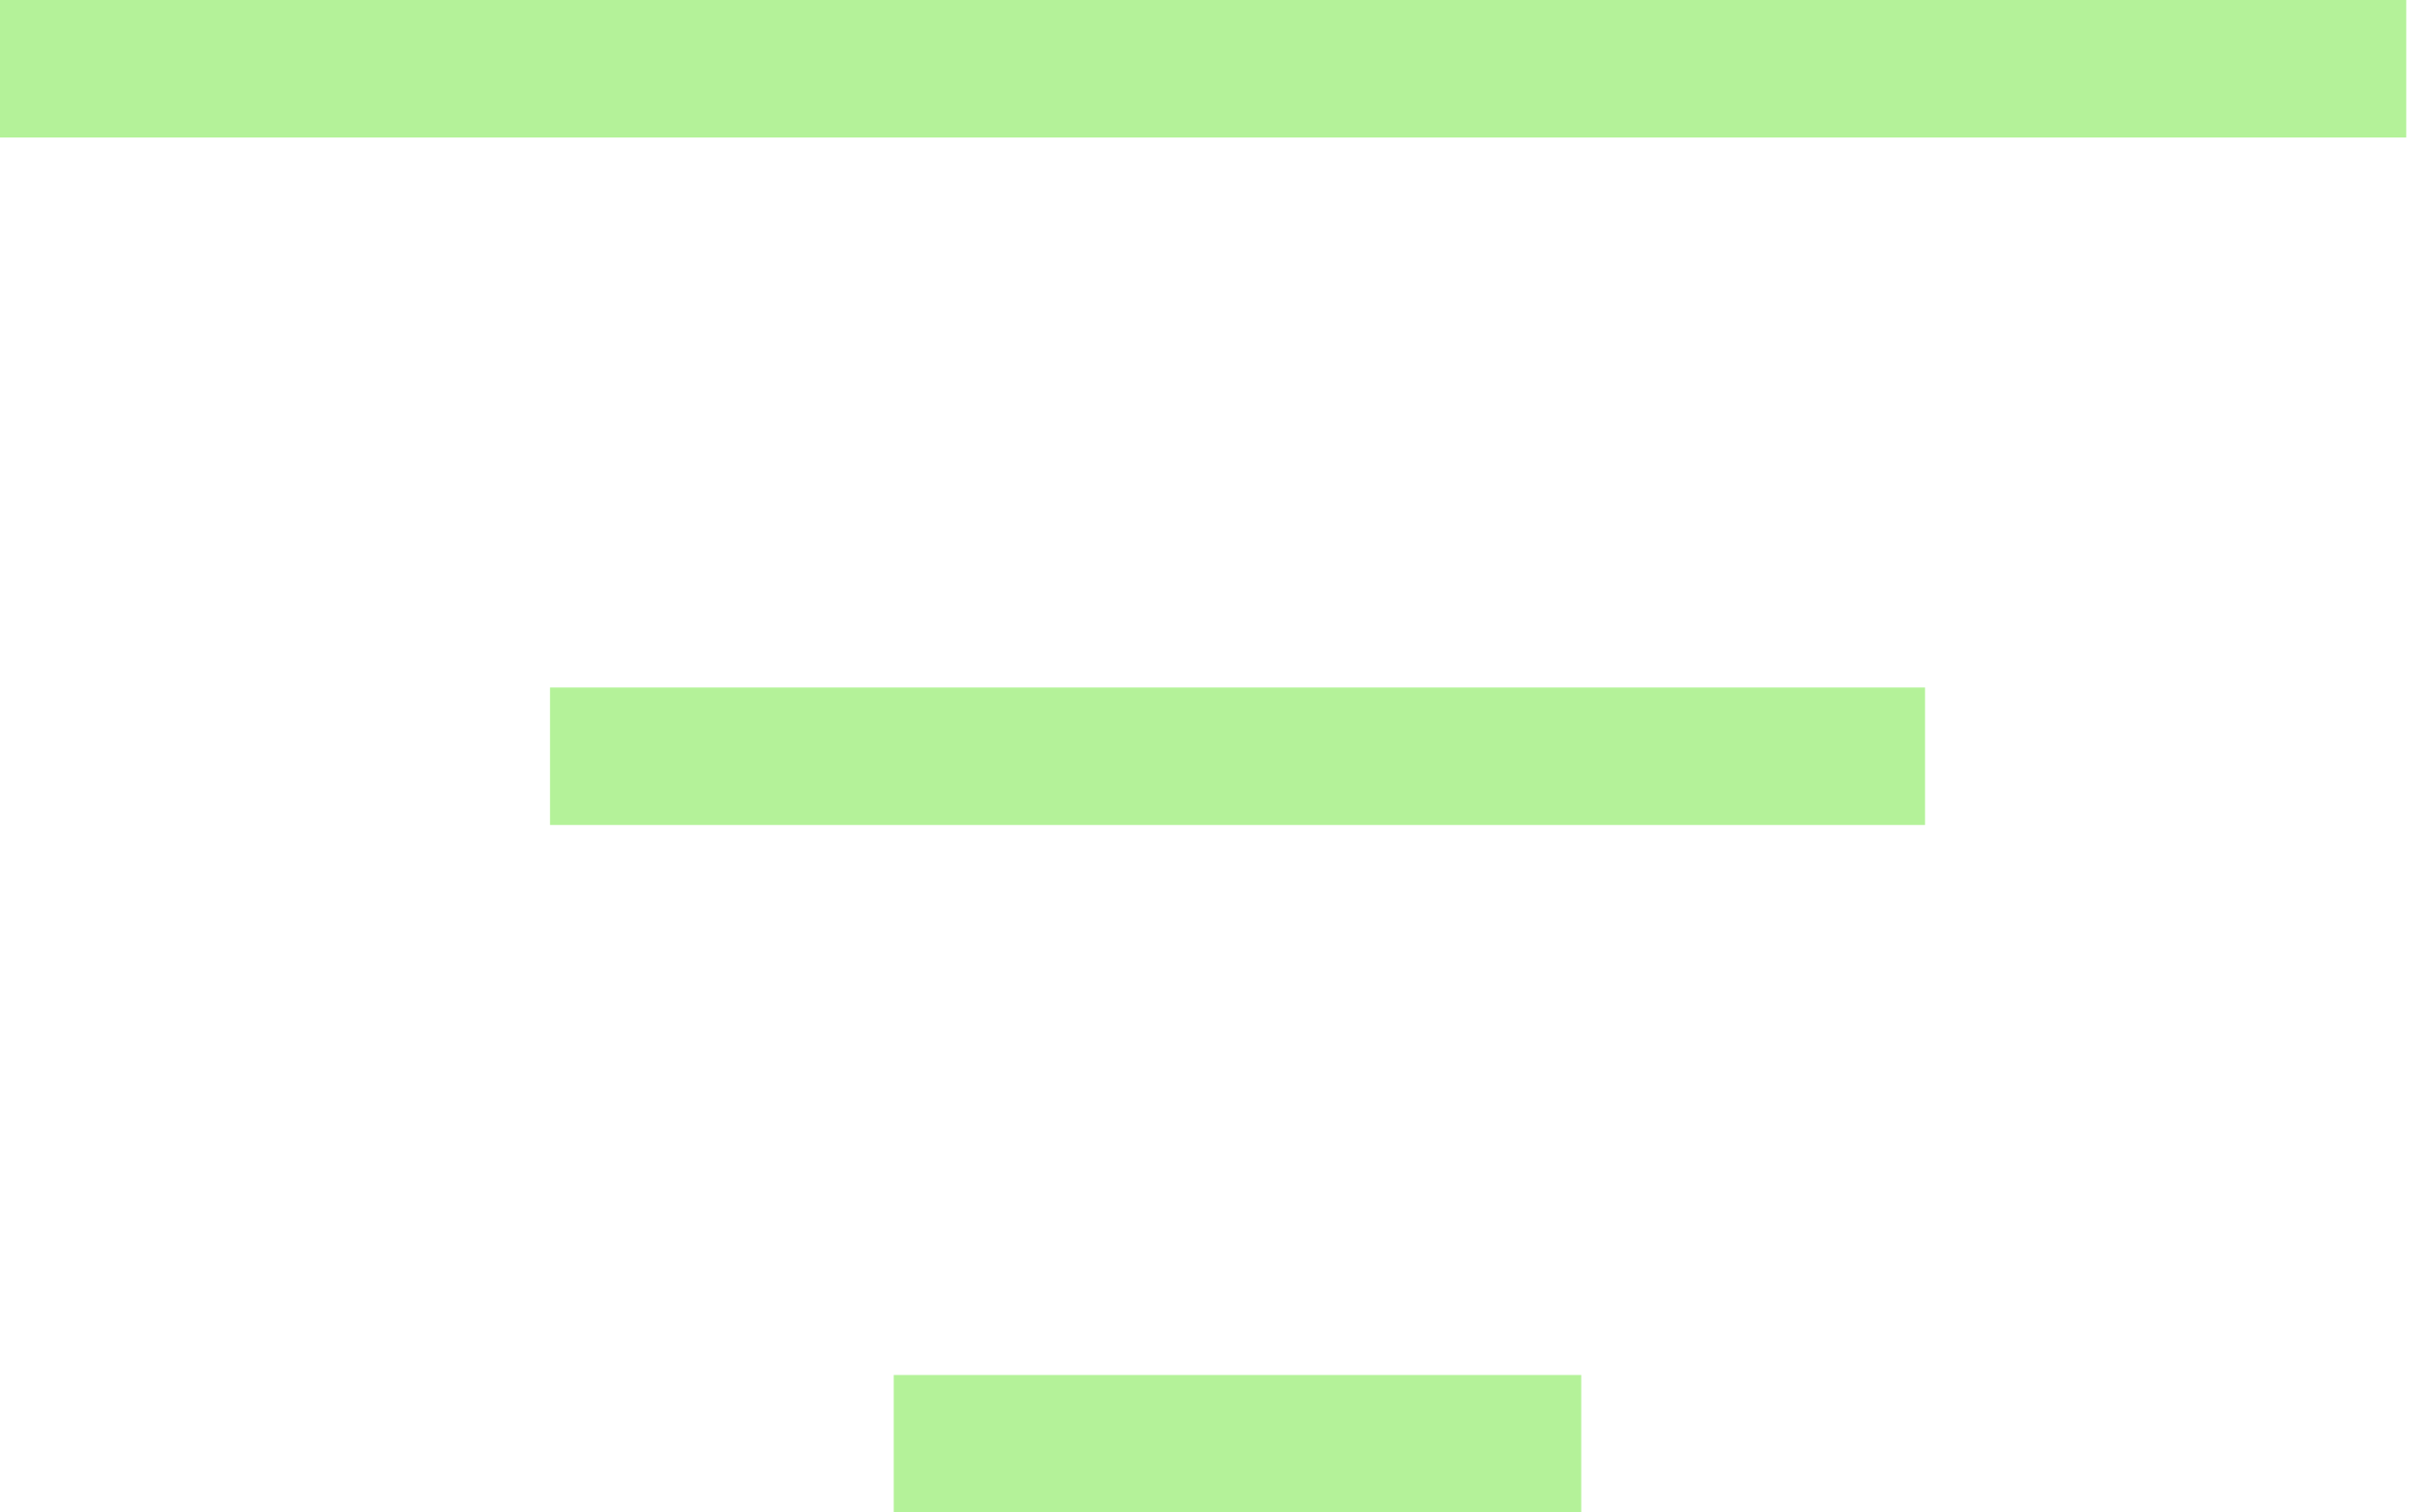 <svg width="32" height="20" viewBox="0 0 32 20" fill="none" xmlns="http://www.w3.org/2000/svg">
<rect width="31.818" height="1.818" fill="#B4F299"/>
<rect x="7.273" y="9.091" width="18.182" height="1.818" fill="#B4F299"/>
<rect x="11.818" y="18.182" width="9.091" height="1.818" fill="#B4F299"/>
</svg>
